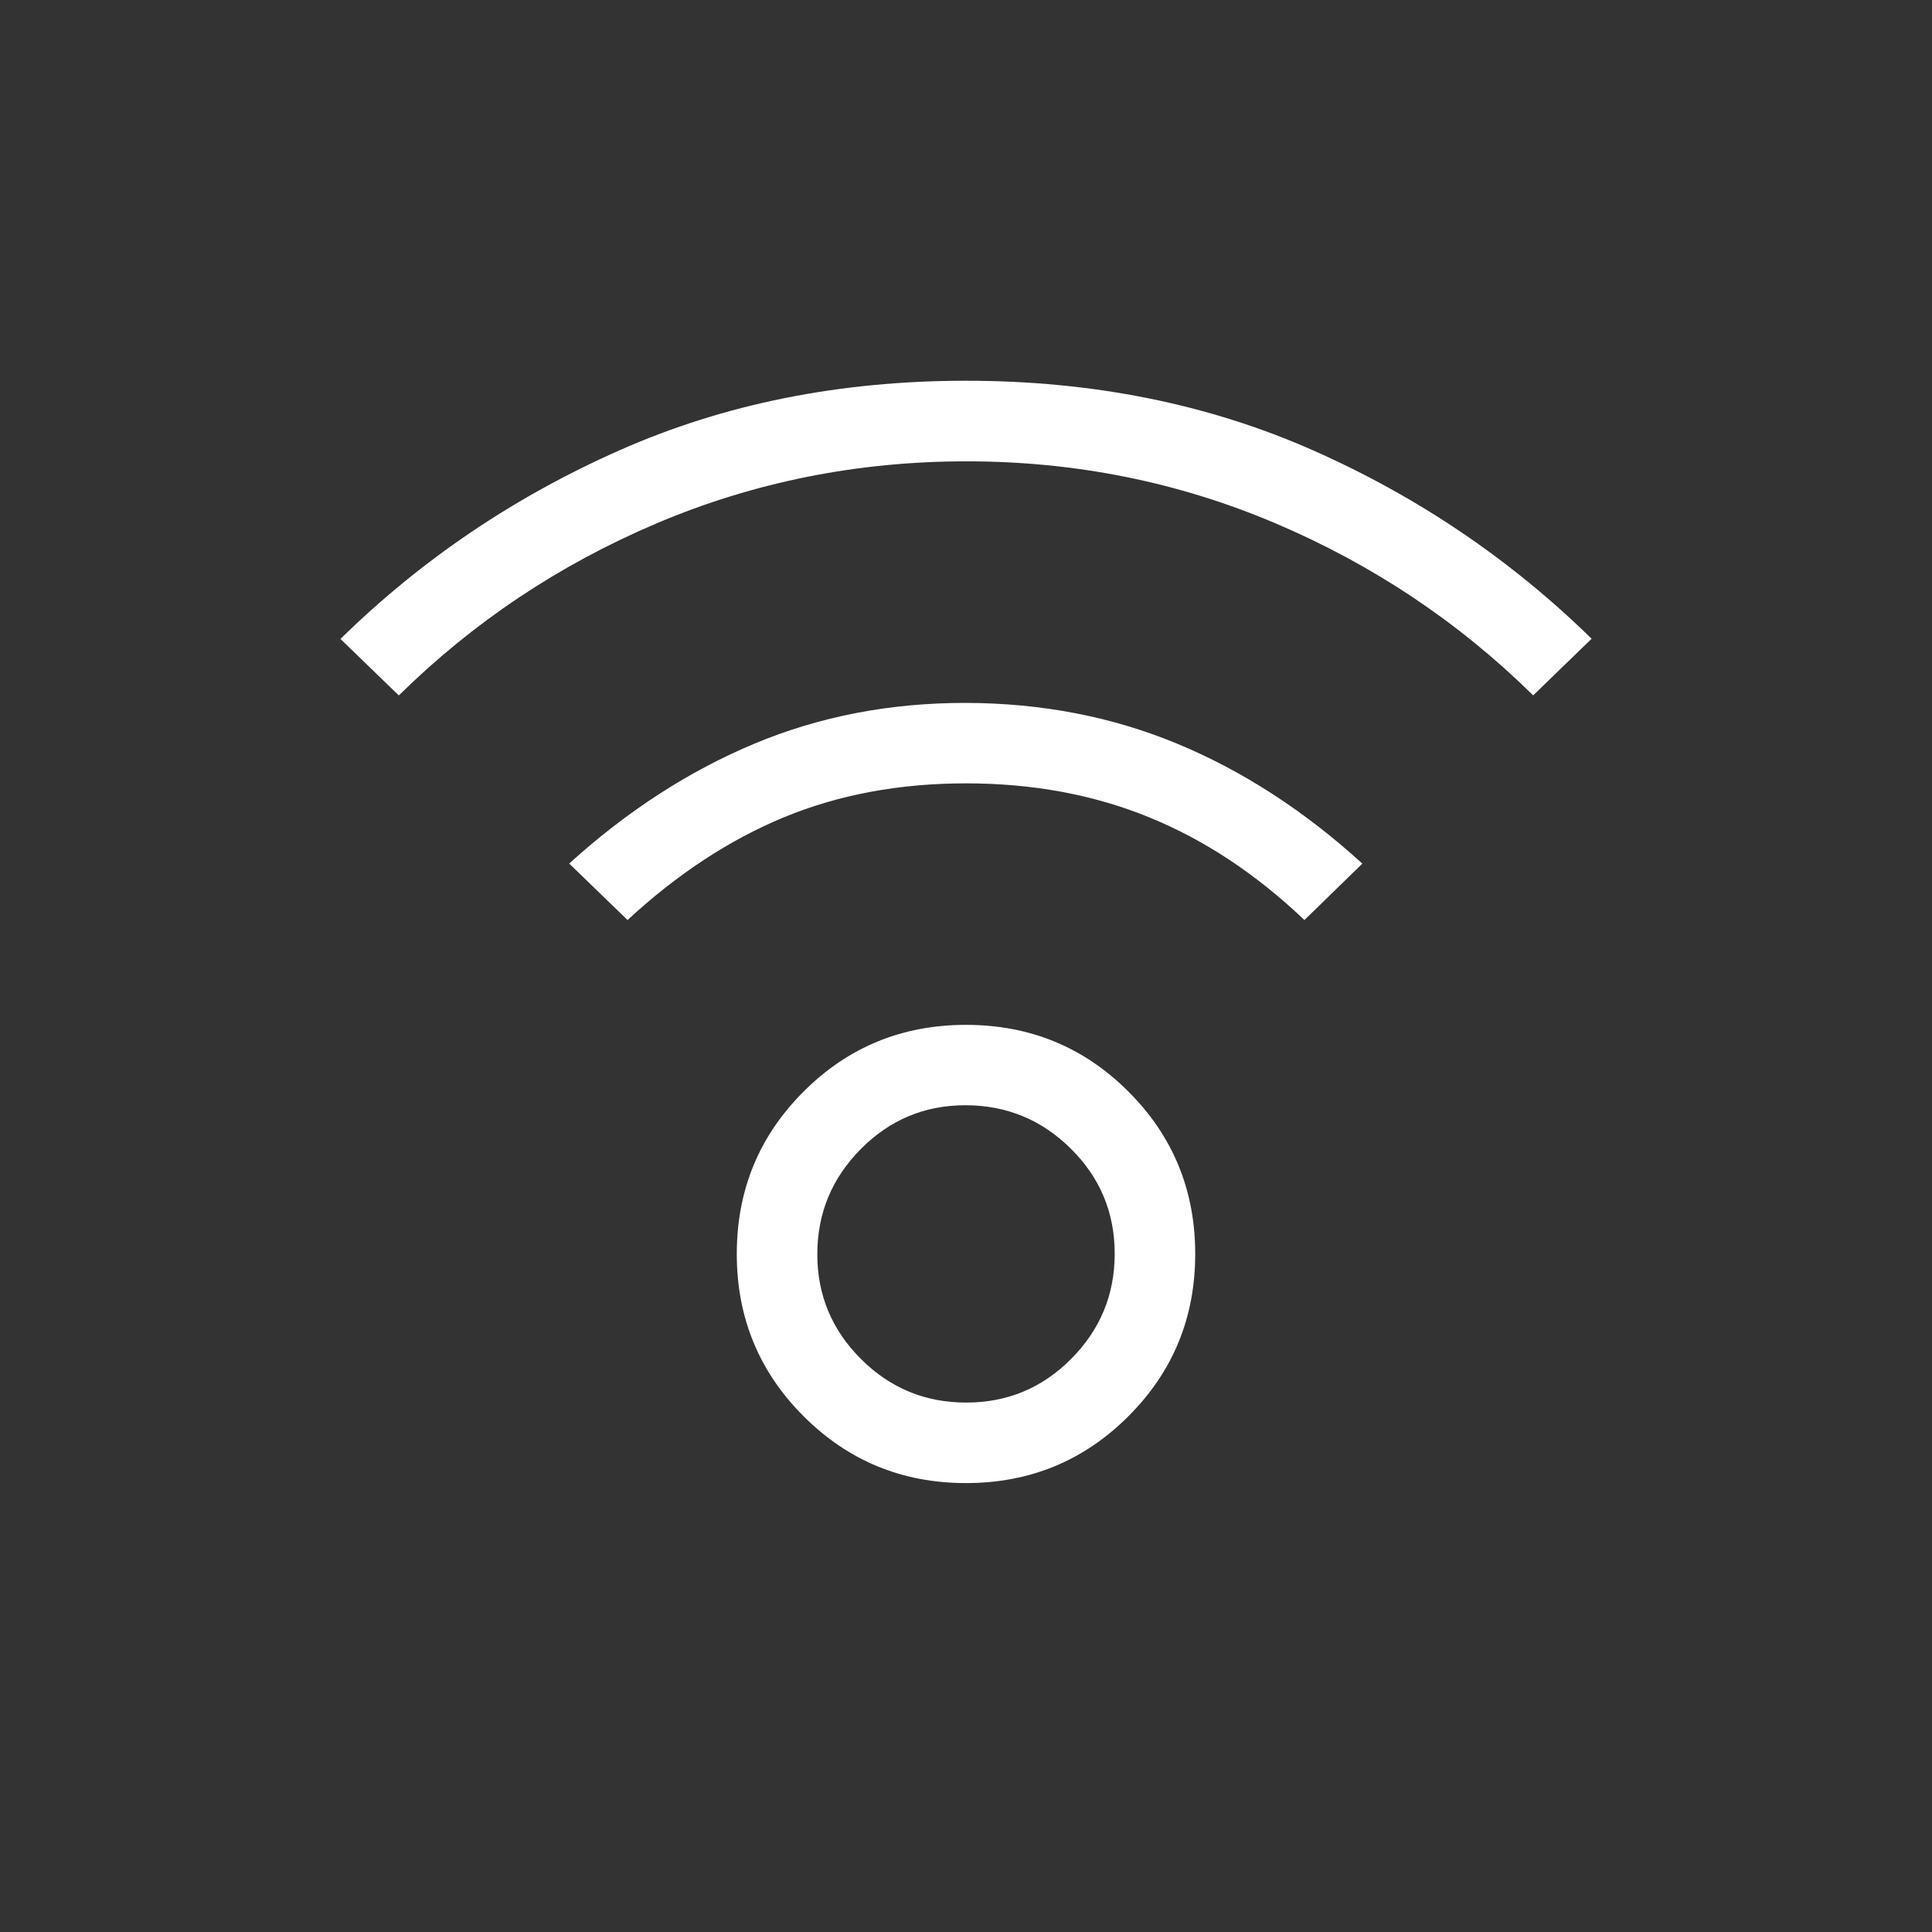 <svg width="28" height="28" viewBox="0 0 28 28" fill="none" xmlns="http://www.w3.org/2000/svg">
<rect x="0" y="0" width="28" height="28" fill="#333333" stroke="none"/>
<path d="M14 21.494C13.076 21.494 12.292 21.171 11.647 20.526C11.001 19.881 10.678 19.097 10.678 18.173C10.678 17.249 11.001 16.464 11.647 15.819C12.291 15.175 13.075 14.853 14 14.853C14.925 14.853 15.709 15.175 16.353 15.819C16.999 16.464 17.322 17.249 17.322 18.173C17.322 19.097 16.999 19.881 16.353 20.526C15.708 21.171 14.923 21.494 14 21.494ZM14.005 20.327C14.598 20.327 15.105 20.116 15.525 19.693C15.945 19.271 16.155 18.763 16.155 18.169C16.155 17.574 15.943 17.067 15.52 16.648C15.097 16.229 14.589 16.019 13.995 16.018C13.402 16.017 12.895 16.229 12.475 16.653C12.055 17.077 11.845 17.585 11.845 18.178C11.845 18.77 12.057 19.277 12.48 19.698C12.903 20.119 13.411 20.328 14.005 20.327ZM5.78 10.079L4.934 9.26C6.104 8.113 7.45 7.203 8.97 6.53C10.489 5.855 12.165 5.518 14 5.518C15.835 5.518 17.512 5.855 19.031 6.527C20.55 7.2 21.895 8.11 23.067 9.257L22.22 10.078C21.139 9.014 19.893 8.182 18.482 7.583C17.071 6.984 15.577 6.685 14 6.686C12.423 6.687 10.929 6.986 9.518 7.584C8.107 8.183 6.861 9.014 5.78 10.079ZM18.905 13.334C18.208 12.67 17.458 12.173 16.654 11.845C15.851 11.517 14.966 11.353 14 11.353C13.034 11.353 12.154 11.517 11.361 11.845C10.568 12.173 9.812 12.67 9.095 13.334L8.249 12.515C9.09 11.753 9.985 11.174 10.933 10.778C11.881 10.382 12.903 10.185 14 10.187C15.097 10.19 16.118 10.387 17.065 10.78C18.011 11.173 18.904 11.751 19.744 12.516L18.905 13.334Z" fill="white"/>
</svg>
